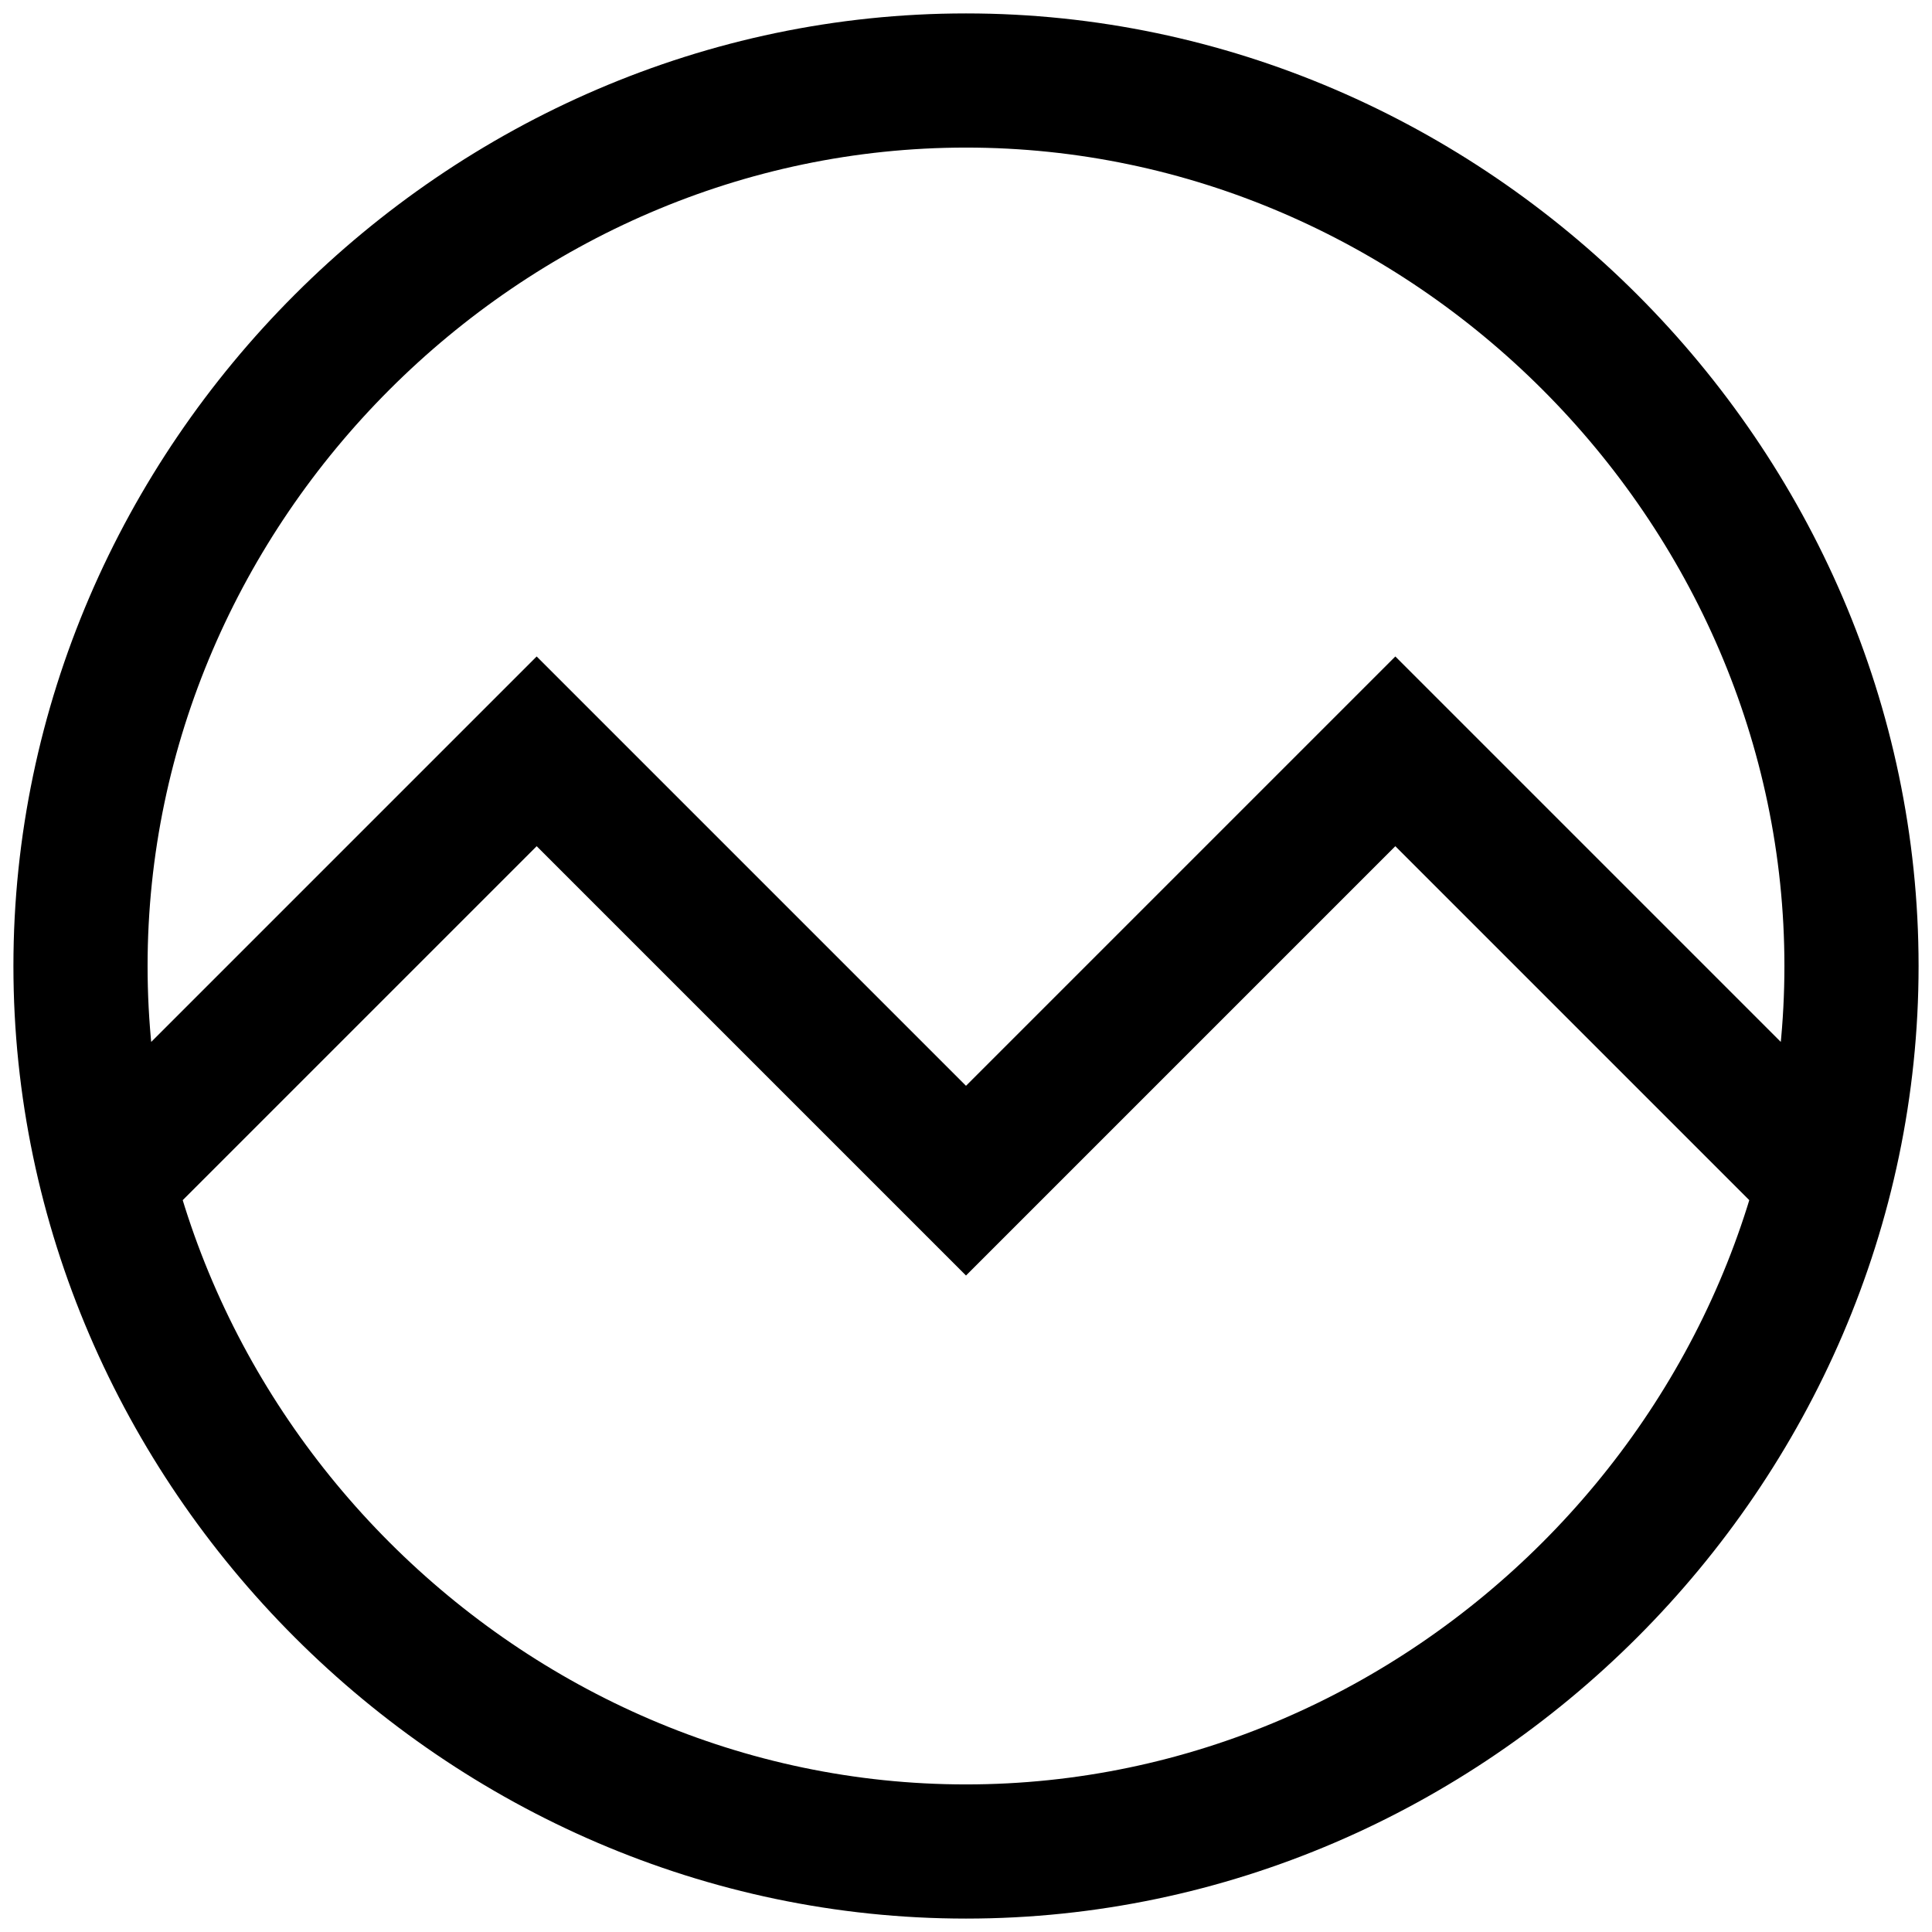 <svg xmlns="http://www.w3.org/2000/svg" width="96" height="96" viewBox="0 0 72 72" fill="none" stroke="currentcolor">
	<path d="M69 36c0 18-15 33-33 33S3 54 3 36 18 3 36 3s33 15 33 33ZM4 44l16-16 16 16 16-16 16 16" stroke-width="5"/>
</svg>
